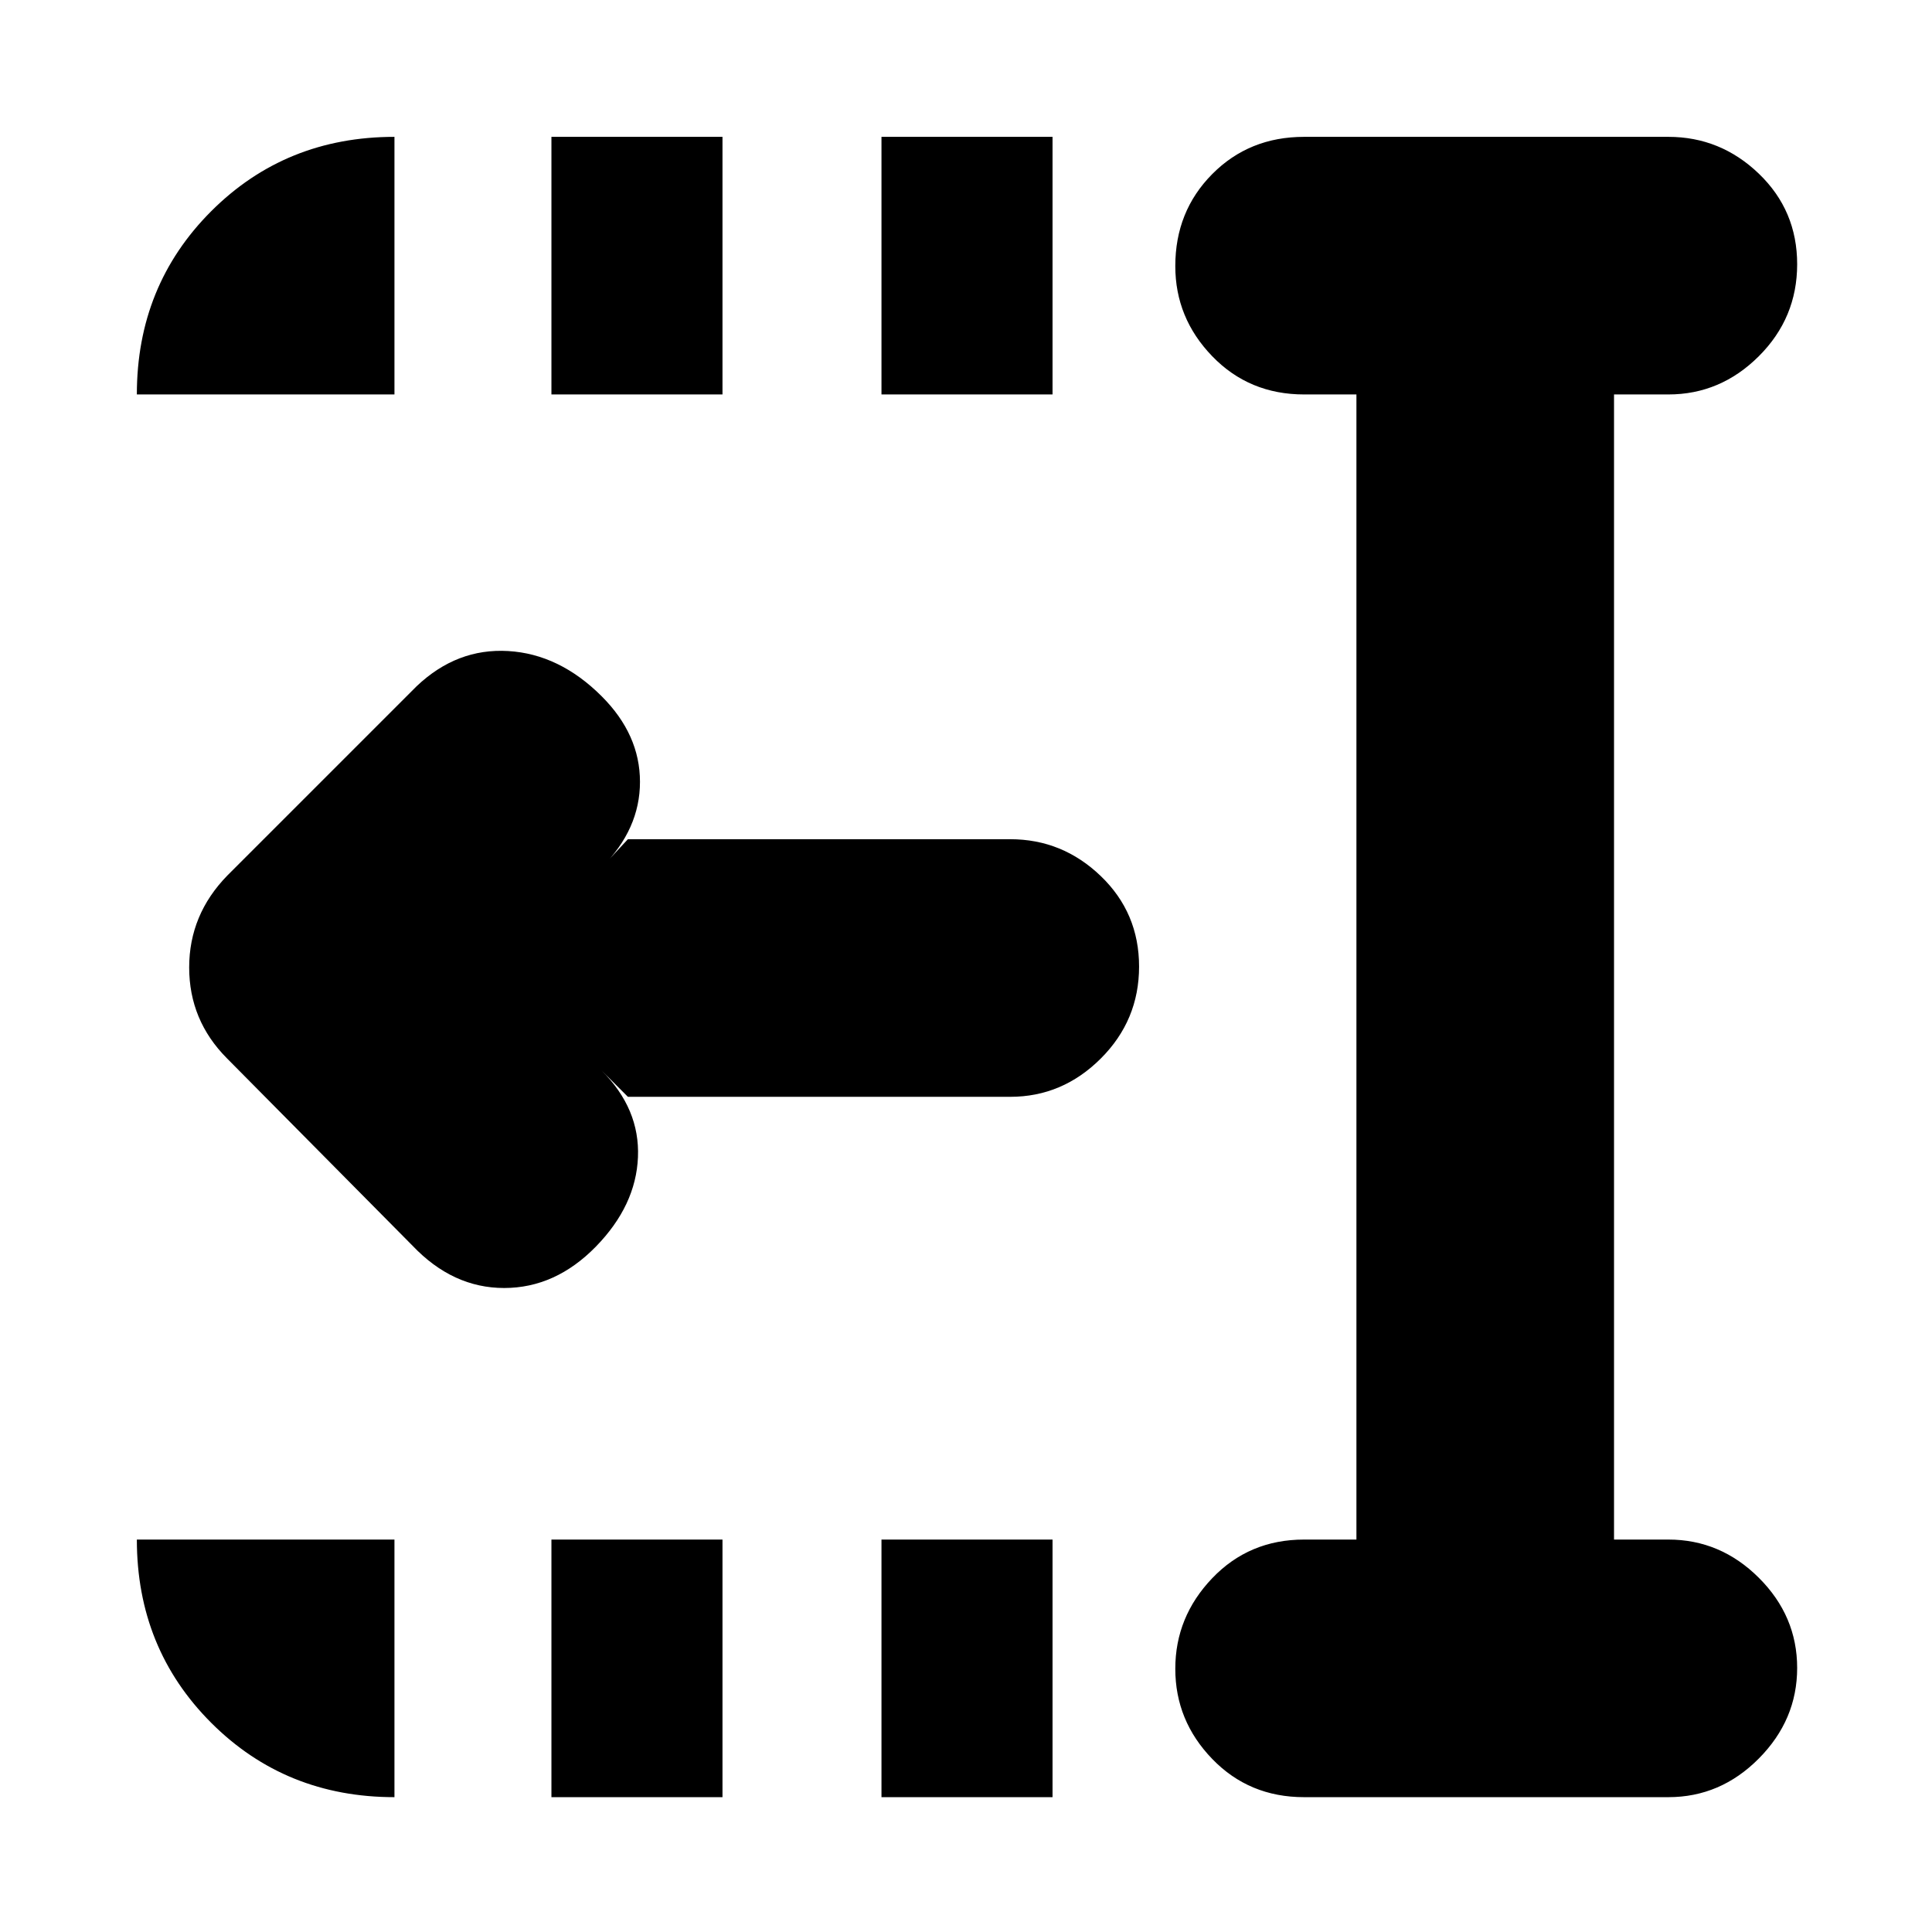 <svg xmlns="http://www.w3.org/2000/svg" height="20" viewBox="0 96 960 960" width="20"><path d="M438 292V164h85v128h-85Zm0 697V861h85v128h-85ZM274 292V164h85v128h-85Zm0 697V861h85v128h-85Zm-69-274-92.241-93.138Q94 603 94 576.727q0-26.272 19-45.727l94-94q20-19 45.5-17.5T299 442q19 19 19 42.5T299 527l13-14h190q25.9 0 44.95 18.289 19.05 18.29 19.05 45Q566 603 546.95 622T502 641H312l-13-13q19 19 18 43t-20.87 44.391Q276 736 250.5 736q-25.5 0-45.5-21Zm443 274q-27.3 0-45.65-18.99Q584 951.021 584 925.211q0-25.811 18.35-45.011Q620.7 861 648 861h26V292h-26q-27.3 0-45.65-18.99Q584 254.021 584 228.211 584 201 602.35 182.5T648 164h181q25.9 0 44.95 18.289 19.05 18.29 19.05 45Q893 254 873.95 273T829 292h-27v569h27q25.9 0 44.95 18.99Q893 898.979 893 924.789q0 25.811-19.05 45.011Q854.9 989 829 989H648ZM68 292q0-54.1 36.95-91.05Q141.9 164 196 164v128H68Zm128 697q-54.1 0-91.05-36.95Q68 915.1 68 861h128v128Z"/></svg>